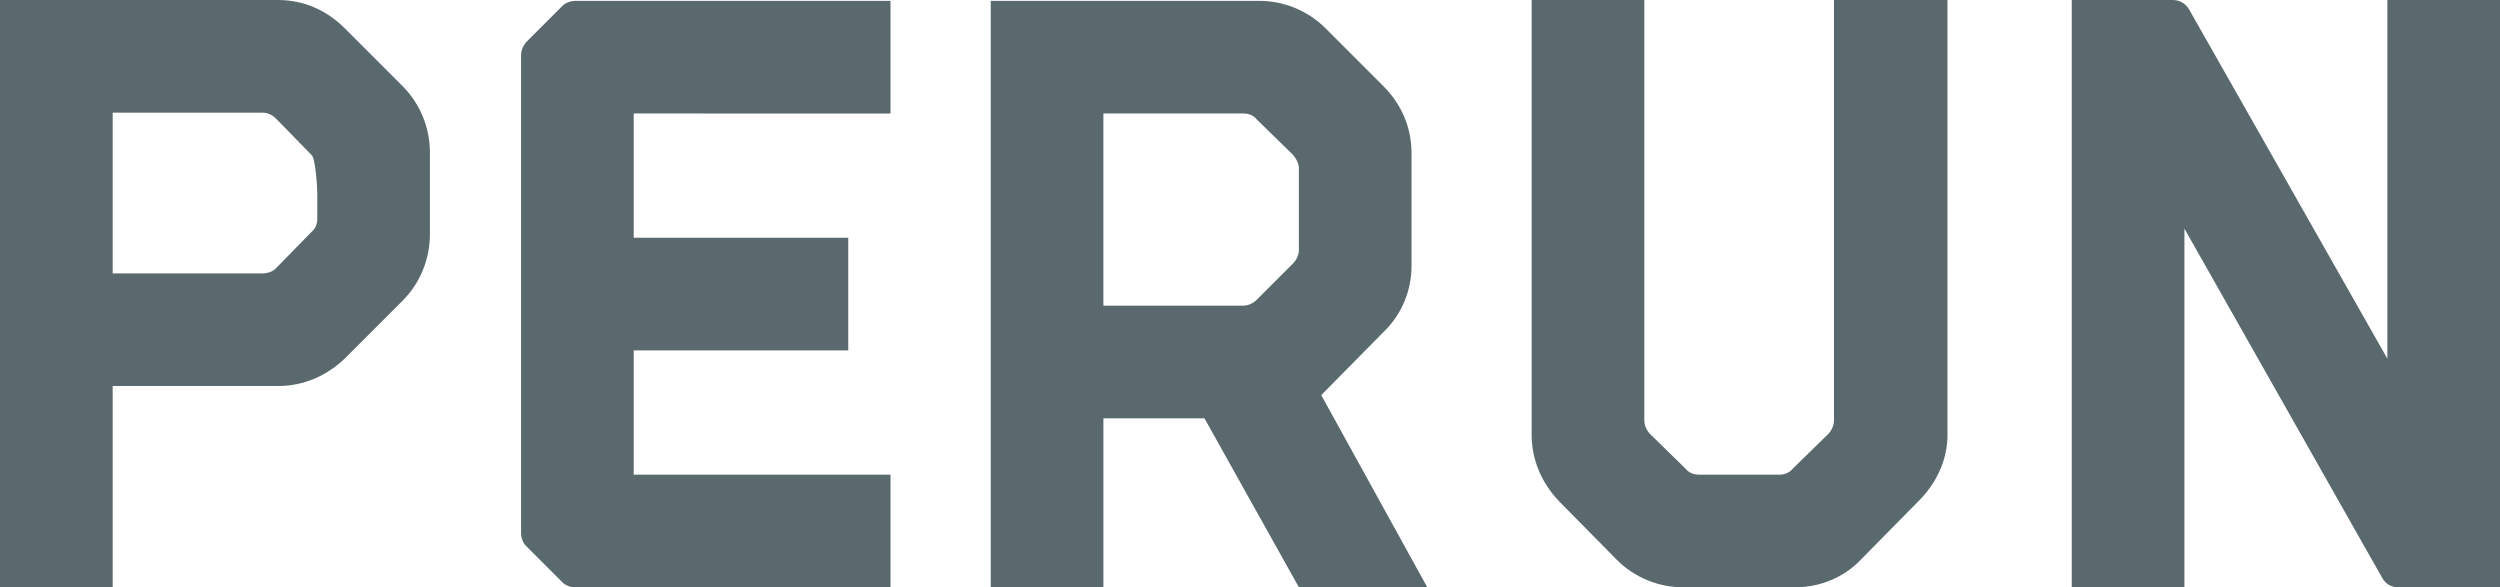 <?xml version="1.0" encoding="UTF-8" standalone="no"?>
<!-- Created with Inkscape (http://www.inkscape.org/) -->

<svg
   width="106.468mm"
   height="25.012mm"
   viewBox="0 0 106.468 25.012"
   version="1.1"
   id="svg5"
   xml:space="preserve"
   inkscape:version="1.2.2 (b0a8486541, 2022-12-01)"
   sodipodi:docname="text_logo.svg"
   xmlns:inkscape="http://www.inkscape.org/namespaces/inkscape"
   xmlns:sodipodi="http://sodipodi.sourceforge.net/DTD/sodipodi-0.dtd"
   xmlns="http://www.w3.org/2000/svg"
   xmlns:svg="http://www.w3.org/2000/svg"><sodipodi:namedview
     id="namedview7"
     pagecolor="#505050"
     bordercolor="#eeeeee"
     borderopacity="1"
     inkscape:showpageshadow="0"
     inkscape:pageopacity="0"
     inkscape:pagecheckerboard="0"
     inkscape:deskcolor="#505050"
     inkscape:document-units="mm"
     showgrid="false"
     inkscape:zoom="1.2368489"
     inkscape:cx="135.42479"
     inkscape:cy="197.27551"
     inkscape:window-width="1902"
     inkscape:window-height="928"
     inkscape:window-x="5"
     inkscape:window-y="940"
     inkscape:window-maximized="1"
     inkscape:current-layer="text854" /><defs
     id="defs2" /><g
     inkscape:label="Layer 1"
     inkscape:groupmode="layer"
     id="layer1"
     transform="translate(-21.508,-109.023)"><g
       aria-label="PERUN"
       id="text854"
       style="font-size:35.278px;fill:#8cb423;stroke:#000000;stroke-width:0.265"
       transform="translate(-66.106,-15.087)"><path
         d="M 99.468,124.11 H 87.614 v 25.012 h 4.798 v -8.573 h 7.056 c 1.058,0 2.046,-0.423 2.822,-1.164 l 2.469,-2.469 c 0.741,-0.741 1.164,-1.764 1.164,-2.822 v -3.493 c 0,-1.058 -0.423,-2.081 -1.164,-2.822 l -2.469,-2.469 c -0.776,-0.776 -1.764,-1.199 -2.822,-1.199 z m -0.67,11.642 h -6.385 v -6.844 h 6.385 c 0.212,0 0.423,0.106 0.564,0.247 l 1.517,1.552 c 0.176,0.141 0.247,1.411 0.247,1.623 v 1.094 c 0,0.212 -0.07,0.423 -0.247,0.564 l -1.517,1.552 c -0.141,0.141 -0.353,0.212 -0.564,0.212 z"
         style="font-family:Hermann;-inkscape-font-specification:Hermann;fill:#5a696e;stroke:none"
         id="path1803" /><path
         d="m 114.602,128.943 v 5.292 h 9.137 v 4.798 h -9.137 v 5.292 h 10.936 v 4.798 h -13.406 c -0.212,0 -0.423,-0.071 -0.564,-0.212 l -1.552,-1.552 c -0.141,-0.141 -0.212,-0.353 -0.212,-0.564 v -20.32 c 0,-0.212 0.071,-0.388 0.212,-0.564 l 1.552,-1.552 c 0.141,-0.141 0.353,-0.212 0.564,-0.212 h 13.406 v 4.798 z"
         style="font-family:Hermann;-inkscape-font-specification:Hermann;fill:#5a696e;stroke:none"
         id="path1805" /><path
         d="m 143.882,140.937 2.646,-2.681 c 0.776,-0.741 1.199,-1.764 1.199,-2.822 v -4.798 c 0,-1.094 -0.423,-2.081 -1.199,-2.857 l -2.469,-2.469 c -0.741,-0.741 -1.764,-1.164 -2.822,-1.164 h -11.43 v 24.977 h 4.798 v -7.197 h 4.304 l 4.022,7.197 h 5.468 z m -9.278,-11.994 h 5.962 c 0.212,0 0.423,0.071 0.564,0.247 l 1.552,1.517 c 0.141,0.176 0.247,0.353 0.247,0.564 v 3.493 c 0,0.212 -0.106,0.423 -0.247,0.564 l -1.552,1.552 c -0.141,0.141 -0.353,0.247 -0.564,0.247 h -5.962 z"
         style="font-family:Hermann;-inkscape-font-specification:Hermann;fill:#5a696e;stroke:none"
         id="path1807" /><path
         d="m 165.719,141.996 v -17.886 h 4.833 v 18.521 c 0,1.058 -0.459,2.046 -1.235,2.822 l -2.469,2.505 c -0.706,0.741 -1.729,1.164 -2.787,1.164 h -4.763 c -1.058,0 -2.081,-0.423 -2.822,-1.164 l -2.469,-2.505 c -0.741,-0.776 -1.164,-1.764 -1.164,-2.822 v -18.521 h 4.798 v 17.886 c 0,0.212 0.071,0.388 0.212,0.564 l 1.552,1.517 c 0.141,0.176 0.353,0.247 0.564,0.247 h 3.422 c 0.212,0 0.423,-0.071 0.564,-0.247 l 1.552,-1.517 c 0.141,-0.176 0.212,-0.353 0.212,-0.564 z"
         style="font-family:Hermann;-inkscape-font-specification:Hermann;fill:#5a696e;stroke:none"
         id="path1809" /><path
         d="m 189.285,124.11 v 15.275 l -8.431,-14.852 c -0.141,-0.247 -0.388,-0.423 -0.706,-0.423 h -4.304 v 25.012 h 4.798 v -15.275 l 8.431,14.887 c 0.141,0.247 0.388,0.388 0.67,0.388 h 4.339 v -25.012 z"
         style="font-family:Hermann;-inkscape-font-specification:Hermann;fill:#5a696e;stroke:none"
         id="path1811" /></g></g></svg>
